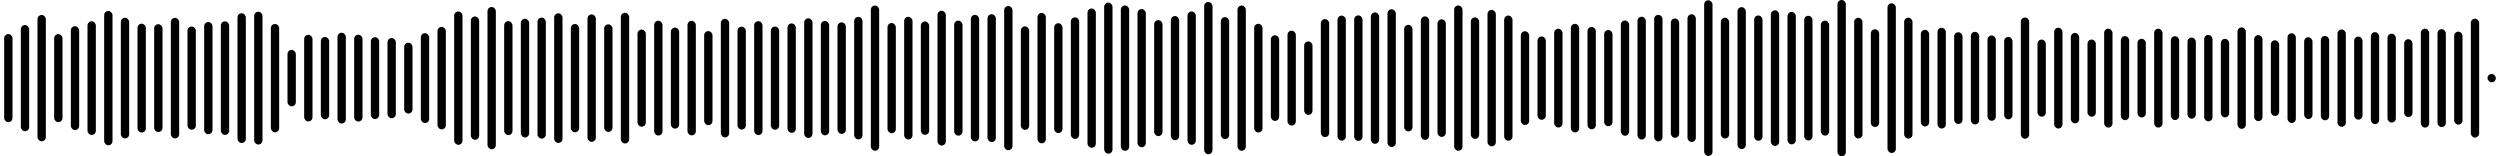 <svg 
  baseProfile="tiny"
  preserveAspectRatio="true"
  version="1.2"
  viewBox="0 0 2400 150"
  height="100%" width="100%"
  xmlns="http://www.w3.org/2000/svg"
  xmlns:ev="http://www.w3.org/2001/xml-events"
  xmlns:xlink="http://www.w3.org/1999/xlink"
>
  <g>
    <rect width="8" height="84.604" x="4" y="32.698" rx="4" ry="4" fill="black" />
    <rect width="8" height="101.967" x="20" y="24.017" rx="4" ry="4" fill="black" />
    <rect width="8" height="121.285" x="36" y="14.357" rx="4" ry="4" fill="black" />
    <rect width="8" height="84.474" x="52" y="32.763" rx="4" ry="4" fill="black" />
    <rect width="8" height="99.704" x="68" y="25.148" rx="4" ry="4" fill="black" />
    <rect width="8" height="109.143" x="84" y="20.428" rx="4" ry="4" fill="black" />
    <rect width="8" height="128.906" x="100" y="10.547" rx="4" ry="4" fill="black" />
    <rect width="8" height="115.852" x="116" y="17.074" rx="4" ry="4" fill="black" />
    <rect width="8" height="104.535" x="132" y="22.732" rx="4" ry="4" fill="black" />
    <rect width="8" height="103.538" x="148" y="23.231" rx="4" ry="4" fill="black" />
    <rect width="8" height="115.735" x="164" y="17.133" rx="4" ry="4" fill="black" />
    <rect width="8" height="99.073" x="180" y="25.464" rx="4" ry="4" fill="black" />
    <rect width="8" height="107.735" x="196" y="21.132" rx="4" ry="4" fill="black" />
    <rect width="8" height="109.037" x="212" y="20.482" rx="4" ry="4" fill="black" />
    <rect width="8" height="124.573" x="228" y="12.713" rx="4" ry="4" fill="black" />
    <rect width="8" height="127.486" x="244" y="11.257" rx="4" ry="4" fill="black" />
    <rect width="8" height="104.004" x="260" y="22.998" rx="4" ry="4" fill="black" />
    <rect width="8" height="54.166" x="276" y="47.917" rx="4" ry="4" fill="black" />
    <rect width="8" height="83.156" x="292" y="33.422" rx="4" ry="4" fill="black" />
    <rect width="8" height="79.024" x="308" y="35.488" rx="4" ry="4" fill="black" />
    <rect width="8" height="87.17" x="324" y="31.415" rx="4" ry="4" fill="black" />
    <rect width="8" height="83.362" x="340" y="33.319" rx="4" ry="4" fill="black" />
    <rect width="8" height="78.578" x="356" y="35.711" rx="4" ry="4" fill="black" />
    <rect width="8" height="76.989" x="372" y="36.506" rx="4" ry="4" fill="black" />
    <rect width="8" height="68.076" x="388" y="40.962" rx="4" ry="4" fill="black" />
    <rect width="8" height="86.301" x="404" y="31.849" rx="4" ry="4" fill="black" />
    <rect width="8" height="98.409" x="420" y="25.796" rx="4" ry="4" fill="black" />
    <rect width="8" height="128.024" x="436" y="10.988" rx="4" ry="4" fill="black" />
    <rect width="8" height="118.37" x="452" y="15.815" rx="4" ry="4" fill="black" />
    <rect width="8" height="136.578" x="468" y="6.711" rx="4" ry="4" fill="black" />
    <rect width="8" height="109.402" x="484" y="20.299" rx="4" ry="4" fill="black" />
    <rect width="8" height="113.937" x="500" y="18.032" rx="4" ry="4" fill="black" />
    <rect width="8" height="116.185" x="516" y="16.908" rx="4" ry="4" fill="black" />
    <rect width="8" height="124.494" x="532" y="12.753" rx="4" ry="4" fill="black" />
    <rect width="8" height="103.936" x="548" y="23.032" rx="4" ry="4" fill="black" />
    <rect width="8" height="122.337" x="564" y="13.832" rx="4" ry="4" fill="black" />
    <rect width="8" height="103.248" x="580" y="23.376" rx="4" ry="4" fill="black" />
    <rect width="8" height="125.484" x="596" y="12.258" rx="4" ry="4" fill="black" />
    <rect width="8" height="93.275" x="612" y="28.362" rx="4" ry="4" fill="black" />
    <rect width="8" height="110.187" x="628" y="19.907" rx="4" ry="4" fill="black" />
    <rect width="8" height="96.961" x="644" y="26.52" rx="4" ry="4" fill="black" />
    <rect width="8" height="109.931" x="660" y="20.034" rx="4" ry="4" fill="black" />
    <rect width="8" height="90.295" x="676" y="29.852" rx="4" ry="4" fill="black" />
    <rect width="8" height="113.851" x="692" y="18.074" rx="4" ry="4" fill="black" />
    <rect width="8" height="98.811" x="708" y="25.594" rx="4" ry="4" fill="black" />
    <rect width="8" height="109.325" x="724" y="20.337" rx="4" ry="4" fill="black" />
    <rect width="8" height="99.092" x="740" y="25.454" rx="4" ry="4" fill="black" />
    <rect width="8" height="105.053" x="756" y="22.473" rx="4" ry="4" fill="black" />
    <rect width="8" height="114.87" x="772" y="17.565" rx="4" ry="4" fill="black" />
    <rect width="8" height="109.829" x="788" y="20.086" rx="4" ry="4" fill="black" />
    <rect width="8" height="107.094" x="804" y="21.453" rx="4" ry="4" fill="black" />
    <rect width="8" height="117.648" x="820" y="16.176" rx="4" ry="4" fill="black" />
    <rect width="8" height="139.425" x="836" y="5.287" rx="4" ry="4" fill="black" />
    <rect width="8" height="105.796" x="852" y="22.102" rx="4" ry="4" fill="black" />
    <rect width="8" height="117.778" x="868" y="16.111" rx="4" ry="4" fill="black" />
    <rect width="8" height="108.871" x="884" y="20.565" rx="4" ry="4" fill="black" />
    <rect width="8" height="129.436" x="900" y="10.282" rx="4" ry="4" fill="black" />
    <rect width="8" height="110.452" x="916" y="19.774" rx="4" ry="4" fill="black" />
    <rect width="8" height="121.515" x="932" y="14.242" rx="4" ry="4" fill="black" />
    <rect width="8" height="122.729" x="948" y="13.635" rx="4" ry="4" fill="black" />
    <rect width="8" height="138.403" x="964" y="5.798" rx="4" ry="4" fill="black" />
    <rect width="8" height="99.361" x="980" y="25.319" rx="4" ry="4" fill="black" />
    <rect width="8" height="125.204" x="996" y="12.398" rx="4" ry="4" fill="black" />
    <rect width="8" height="105.452" x="1012" y="22.274" rx="4" ry="4" fill="black" />
    <rect width="8" height="116.696" x="1028" y="16.652" rx="4" ry="4" fill="black" />
    <rect width="8" height="133.675" x="1044" y="8.162" rx="4" ry="4" fill="black" />
    <rect width="8" height="145.036" x="1060" y="2.482" rx="4" ry="4" fill="black" />
    <rect width="8" height="139.541" x="1076" y="5.23" rx="4" ry="4" fill="black" />
    <rect width="8" height="132.682" x="1092" y="8.659" rx="4" ry="4" fill="black" />
    <rect width="8" height="111.338" x="1108" y="19.331" rx="4" ry="4" fill="black" />
    <rect width="8" height="119.21" x="1124" y="15.395" rx="4" ry="4" fill="black" />
    <rect width="8" height="128.005" x="1140" y="10.998" rx="4" ry="4" fill="black" />
    <rect width="8" height="146.176" x="1156" y="1.912" rx="4" ry="4" fill="black" />
    <rect width="8" height="117.143" x="1172" y="16.428" rx="4" ry="4" fill="black" />
    <rect width="8" height="139.449" x="1188" y="5.275" rx="4" ry="4" fill="black" />
    <rect width="8" height="104.368" x="1204" y="22.816" rx="4" ry="4" fill="black" />
    <rect width="8" height="82.182" x="1220" y="33.909" rx="4" ry="4" fill="black" />
    <rect width="8" height="91.093" x="1236" y="29.453" rx="4" ry="4" fill="black" />
    <rect width="8" height="70.517" x="1252" y="39.742" rx="4" ry="4" fill="black" />
    <rect width="8" height="113.33" x="1268" y="18.335" rx="4" ry="4" fill="black" />
    <rect width="8" height="120.031" x="1284" y="14.985" rx="4" ry="4" fill="black" />
    <rect width="8" height="120.504" x="1300" y="14.748" rx="4" ry="4" fill="black" />
    <rect width="8" height="126.143" x="1316" y="11.928" rx="4" ry="4" fill="black" />
    <rect width="8" height="132.217" x="1332" y="8.891" rx="4" ry="4" fill="black" />
    <rect width="8" height="102.317" x="1348" y="23.841" rx="4" ry="4" fill="black" />
    <rect width="8" height="118.556" x="1364" y="15.722" rx="4" ry="4" fill="black" />
    <rect width="8" height="112.866" x="1380" y="18.567" rx="4" ry="4" fill="black" />
    <rect width="8" height="139.499" x="1396" y="5.251" rx="4" ry="4" fill="black" />
    <rect width="8" height="116.626" x="1412" y="16.687" rx="4" ry="4" fill="black" />
    <rect width="8" height="130.956" x="1428" y="9.522" rx="4" ry="4" fill="black" />
    <rect width="8" height="120.165" x="1444" y="14.917" rx="4" ry="4" fill="black" />
    <rect width="8" height="90.04" x="1460" y="29.98" rx="4" ry="4" fill="black" />
    <rect width="8" height="80.002" x="1476" y="34.999" rx="4" ry="4" fill="black" />
    <rect width="8" height="94.808" x="1492" y="27.596" rx="4" ry="4" fill="black" />
    <rect width="8" height="104.221" x="1508" y="22.89" rx="4" ry="4" fill="black" />
    <rect width="8" height="98.225" x="1524" y="25.887" rx="4" ry="4" fill="black" />
    <rect width="8" height="92.32" x="1540" y="28.84" rx="4" ry="4" fill="black" />
    <rect width="8" height="110.673" x="1556" y="19.663" rx="4" ry="4" fill="black" />
    <rect width="8" height="117.913" x="1572" y="16.043" rx="4" ry="4" fill="black" />
    <rect width="8" height="121.506" x="1588" y="14.247" rx="4" ry="4" fill="black" />
    <rect width="8" height="114.565" x="1604" y="17.717" rx="4" ry="4" fill="black" />
    <rect width="8" height="122.565" x="1620" y="13.717" rx="4" ry="4" fill="black" />
    <rect width="8" height="149.468" x="1636" y="0.266" rx="4" ry="4" fill="black" />
    <rect width="8" height="116.016" x="1652" y="16.992" rx="4" ry="4" fill="black" />
    <rect width="8" height="136.289" x="1668" y="6.855" rx="4" ry="4" fill="black" />
    <rect width="8" height="120.307" x="1684" y="14.847" rx="4" ry="4" fill="black" />
    <rect width="8" height="130.213" x="1700" y="9.894" rx="4" ry="4" fill="black" />
    <rect width="8" height="127.164" x="1716" y="11.418" rx="4" ry="4" fill="black" />
    <rect width="8" height="119.718" x="1732" y="15.141" rx="4" ry="4" fill="black" />
    <rect width="8" height="110.357" x="1748" y="19.822" rx="4" ry="4" fill="black" />
    <rect width="8" height="150" x="1764" y="0" rx="4" ry="4" fill="black" />
    <rect width="8" height="115.855" x="1780" y="17.073" rx="4" ry="4" fill="black" />
    <rect width="8" height="93.854" x="1796" y="28.073" rx="4" ry="4" fill="black" />
    <rect width="8" height="143.685" x="1812" y="3.158" rx="4" ry="4" fill="black" />
    <rect width="8" height="116.123" x="1828" y="16.939" rx="4" ry="4" fill="black" />
    <rect width="8" height="92.754" x="1844" y="28.623" rx="4" ry="4" fill="black" />
    <rect width="8" height="96.789" x="1860" y="26.606" rx="4" ry="4" fill="black" />
    <rect width="8" height="88.087" x="1876" y="30.957" rx="4" ry="4" fill="black" />
    <rect width="8" height="88.905" x="1892" y="30.547" rx="4" ry="4" fill="black" />
    <rect width="8" height="81.919" x="1908" y="34.04" rx="4" ry="4" fill="black" />
    <rect width="8" height="79.131" x="1924" y="35.435" rx="4" ry="4" fill="black" />
    <rect width="8" height="116.367" x="1940" y="16.817" rx="4" ry="4" fill="black" />
    <rect width="8" height="74.038" x="1956" y="37.981" rx="4" ry="4" fill="black" />
    <rect width="8" height="96.751" x="1972" y="26.624" rx="4" ry="4" fill="black" />
    <rect width="8" height="86.815" x="1988" y="31.592" rx="4" ry="4" fill="black" />
    <rect width="8" height="74.084" x="2004" y="37.958" rx="4" ry="4" fill="black" />
    <rect width="8" height="94.955" x="2020" y="27.522" rx="4" ry="4" fill="black" />
    <rect width="8" height="80.696" x="2036" y="34.652" rx="4" ry="4" fill="black" />
    <rect width="8" height="75.561" x="2052" y="37.22" rx="4" ry="4" fill="black" />
    <rect width="8" height="94.9" x="2068" y="27.55" rx="4" ry="4" fill="black" />
    <rect width="8" height="80.47" x="2084" y="34.765" rx="4" ry="4" fill="black" />
    <rect width="8" height="77.878" x="2100" y="36.061" rx="4" ry="4" fill="black" />
    <rect width="8" height="82.963" x="2116" y="33.518" rx="4" ry="4" fill="black" />
    <rect width="8" height="75.434" x="2132" y="37.283" rx="4" ry="4" fill="black" />
    <rect width="8" height="97.391" x="2148" y="26.305" rx="4" ry="4" fill="black" />
    <rect width="8" height="82.603" x="2164" y="33.698" rx="4" ry="4" fill="black" />
    <rect width="8" height="72.67" x="2180" y="38.665" rx="4" ry="4" fill="black" />
    <rect width="8" height="86.165" x="2196" y="31.917" rx="4" ry="4" fill="black" />
    <rect width="8" height="78.533" x="2212" y="35.733" rx="4" ry="4" fill="black" />
    <rect width="8" height="80.969" x="2228" y="34.516" rx="4" ry="4" fill="black" />
    <rect width="8" height="93.431" x="2244" y="28.284" rx="4" ry="4" fill="black" />
    <rect width="8" height="79.756" x="2260" y="35.122" rx="4" ry="4" fill="black" />
    <rect width="8" height="88.28" x="2276" y="30.86" rx="4" ry="4" fill="black" />
    <rect width="8" height="85.329" x="2292" y="32.335" rx="4" ry="4" fill="black" />
    <rect width="8" height="74.769" x="2308" y="37.616" rx="4" ry="4" fill="black" />
    <rect width="8" height="94.913" x="2324" y="27.544" rx="4" ry="4" fill="black" />
    <rect width="8" height="94" x="2340" y="28" rx="4" ry="4" fill="black" />
    <rect width="8" height="89.242" x="2356" y="30.379" rx="4" ry="4" fill="black" />
    <rect width="8" height="114.163" x="2372" y="17.918" rx="4" ry="4" fill="black" />
    <rect width="8" height="8" x="2388" y="71" rx="4" ry="4" fill="black" />
  </g>
</svg>